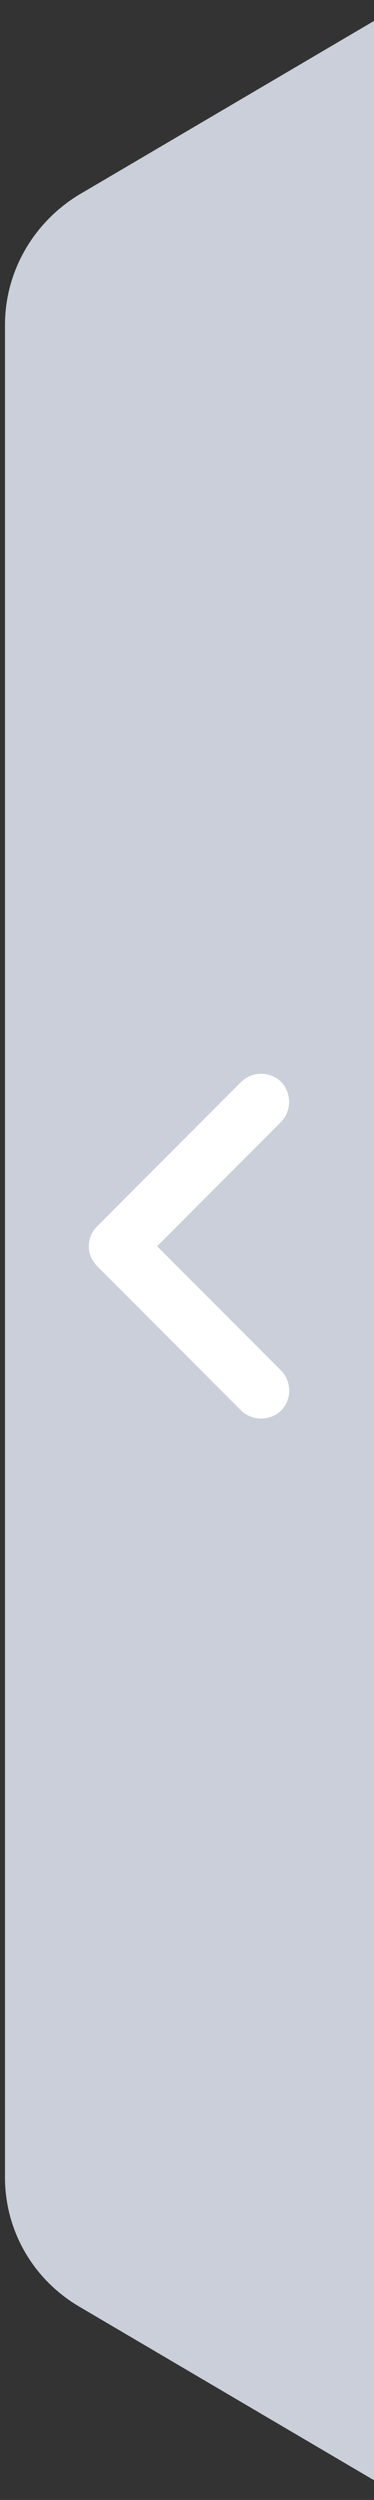 <?xml version="1.0" encoding="utf-8"?>
<!-- Generator: Adobe Illustrator 23.0.0, SVG Export Plug-In . SVG Version: 6.00 Build 0)  -->
<svg version="1.1" id="图层_1" xmlns="http://www.w3.org/2000/svg" xmlns:xlink="http://www.w3.org/1999/xlink" x="0px" y="0px"
	 viewBox="0 0 30 200" style="enable-background:new 0 0 30 200;" xml:space="preserve">
<rect x="0" y="0" width="30" height="200" fill="#333333" stroke="none"/>
<style type="text/css">
	.st0{fill:#CACFD9;}
	.st1{fill:#FFFFFF;}
</style>
<path class="st0" d="M30.3,1.5l-24,14.1C2.7,17.8,0.4,21.7,0.4,26v148.2c0,4.2,2.2,8.1,5.9,10.3l24,14.1V1.5z"/>
<path class="st1" d="M12.6,99.7l10-10c0.8-0.9,0.8-2.3-0.1-3.2c-0.9-0.8-2.2-0.8-3.1,0L7.8,98.1c-0.9,0.9-0.9,2.3,0,3.2l11.6,11.6
	c0.9,0.8,2.3,0.8,3.2-0.1c0.8-0.9,0.8-2.2,0-3.1L12.6,99.7L12.6,99.7z"/>
</svg>
